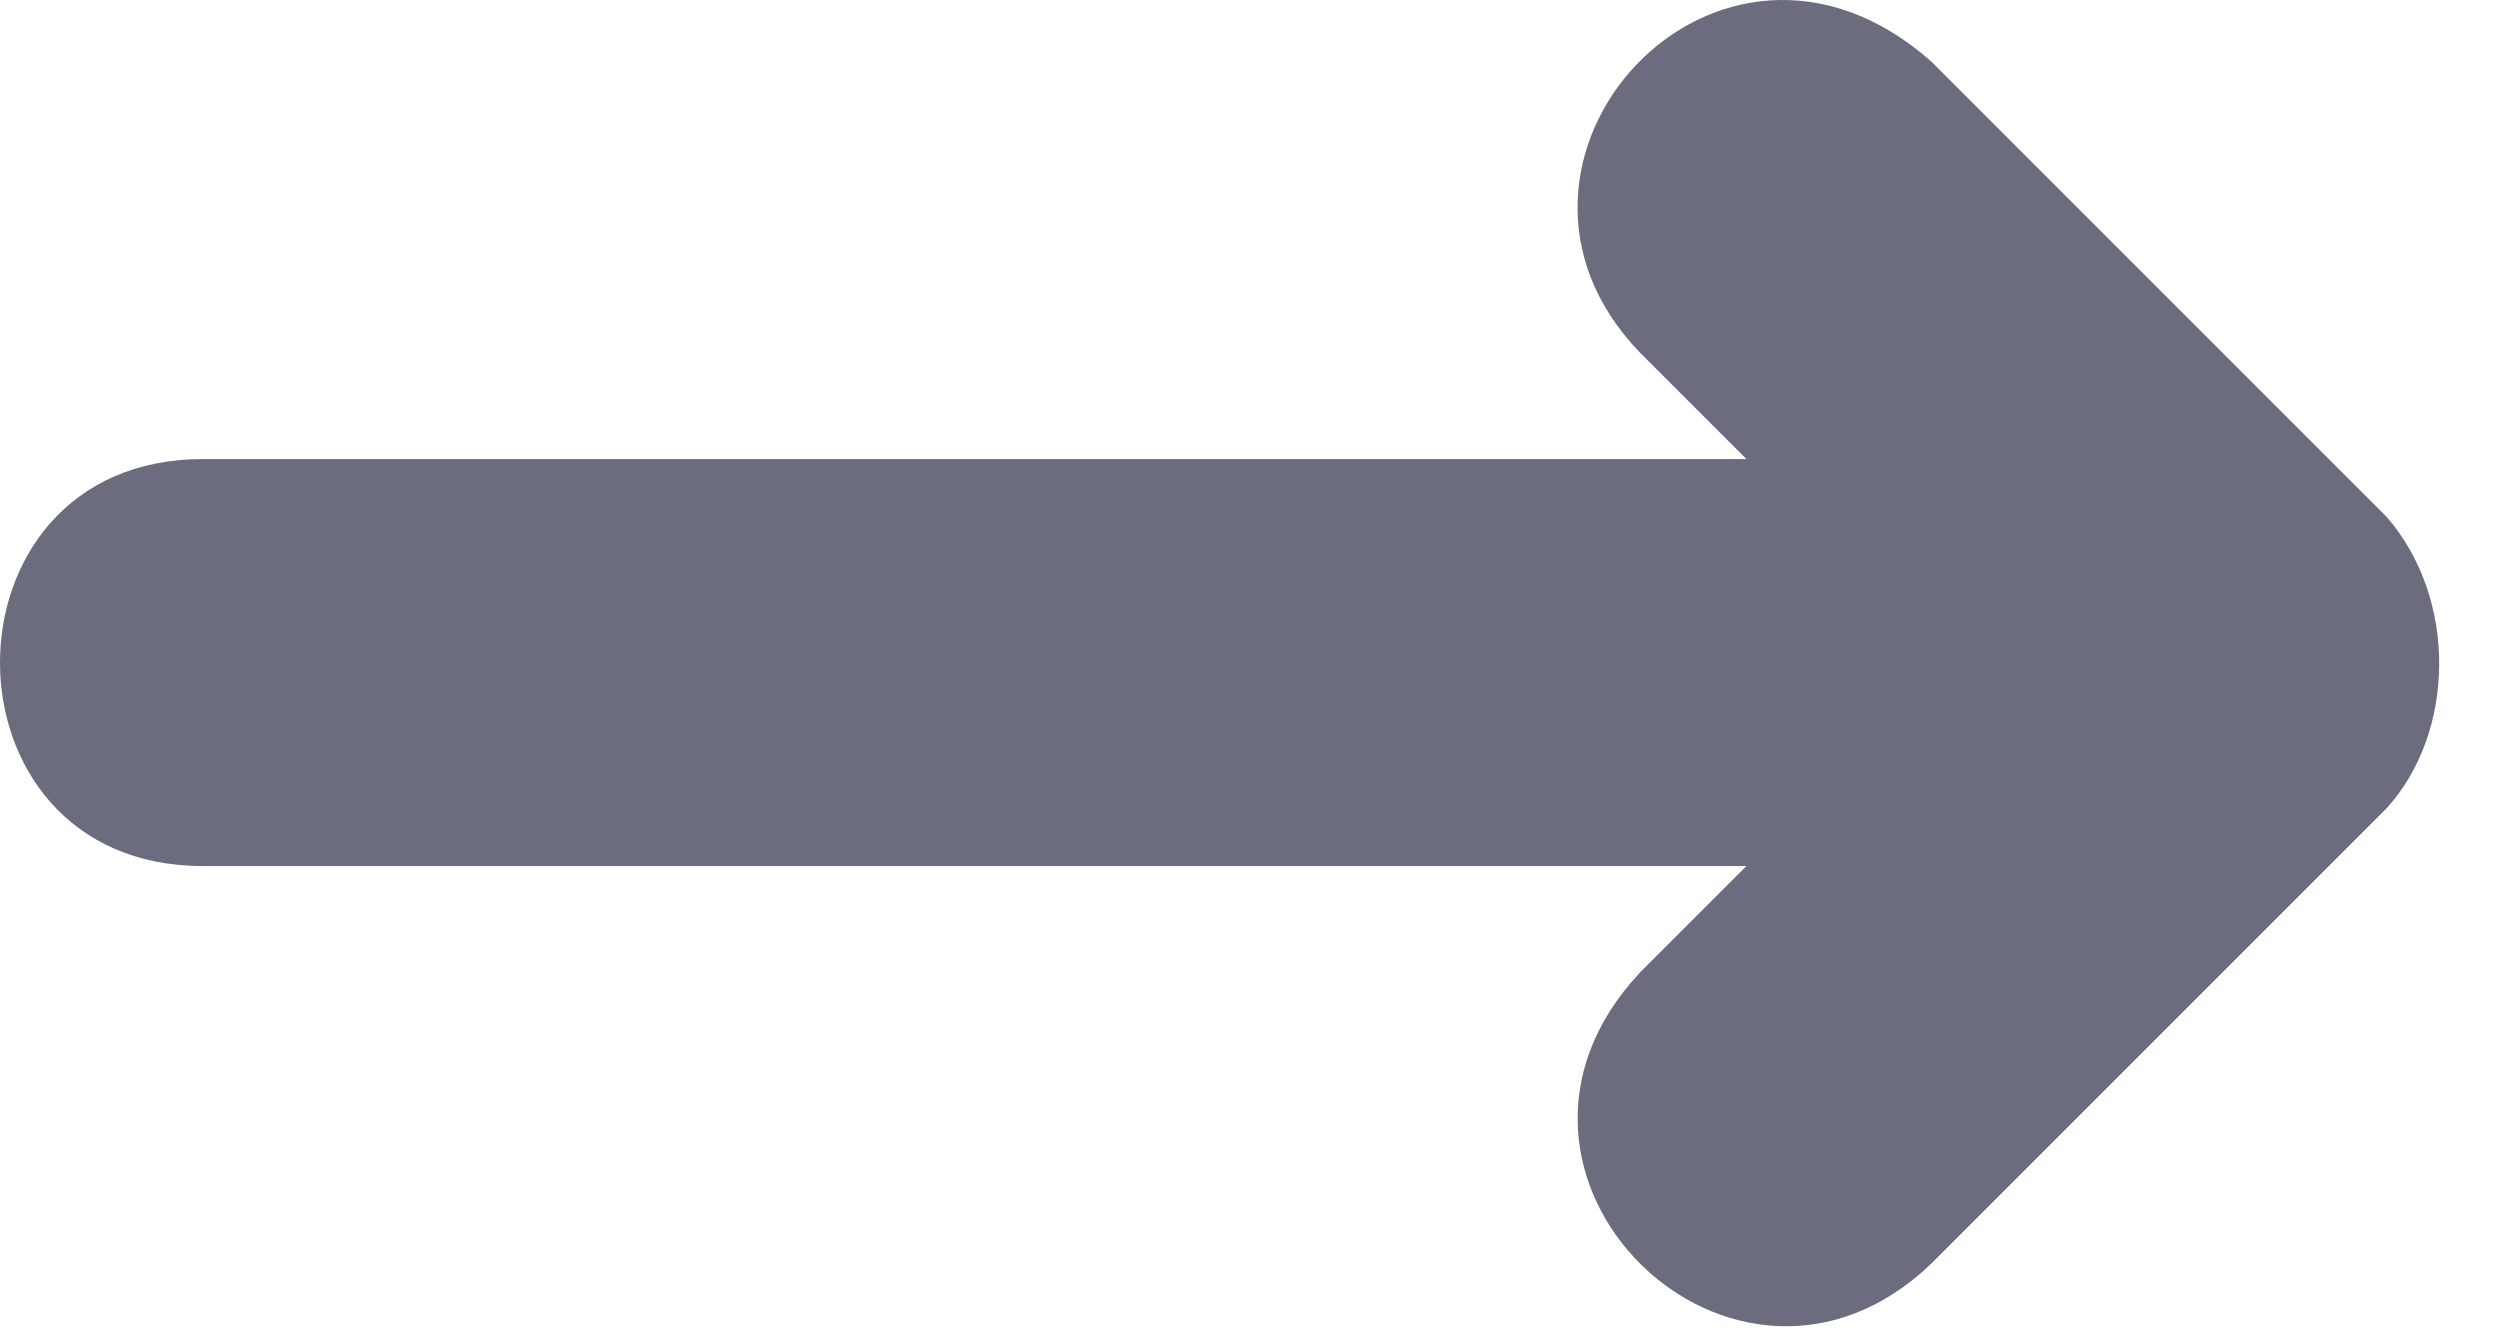<svg width="41" height="22" viewBox="0 0 41 22" fill="none" xmlns="http://www.w3.org/2000/svg">
<path d="M31.676 20.72L39.142 13.254C40.269 12.013 40.31 9.823 39.142 8.478L31.676 1.012C28.173 -2.096 23.866 2.659 26.901 5.788L28.642 7.529H3.324C-1.108 7.529 -1.108 14.203 3.324 14.203H28.642L26.901 15.944C23.783 19.26 28.454 23.817 31.676 20.72Z" fill="#6B6C7E"/>
</svg>
